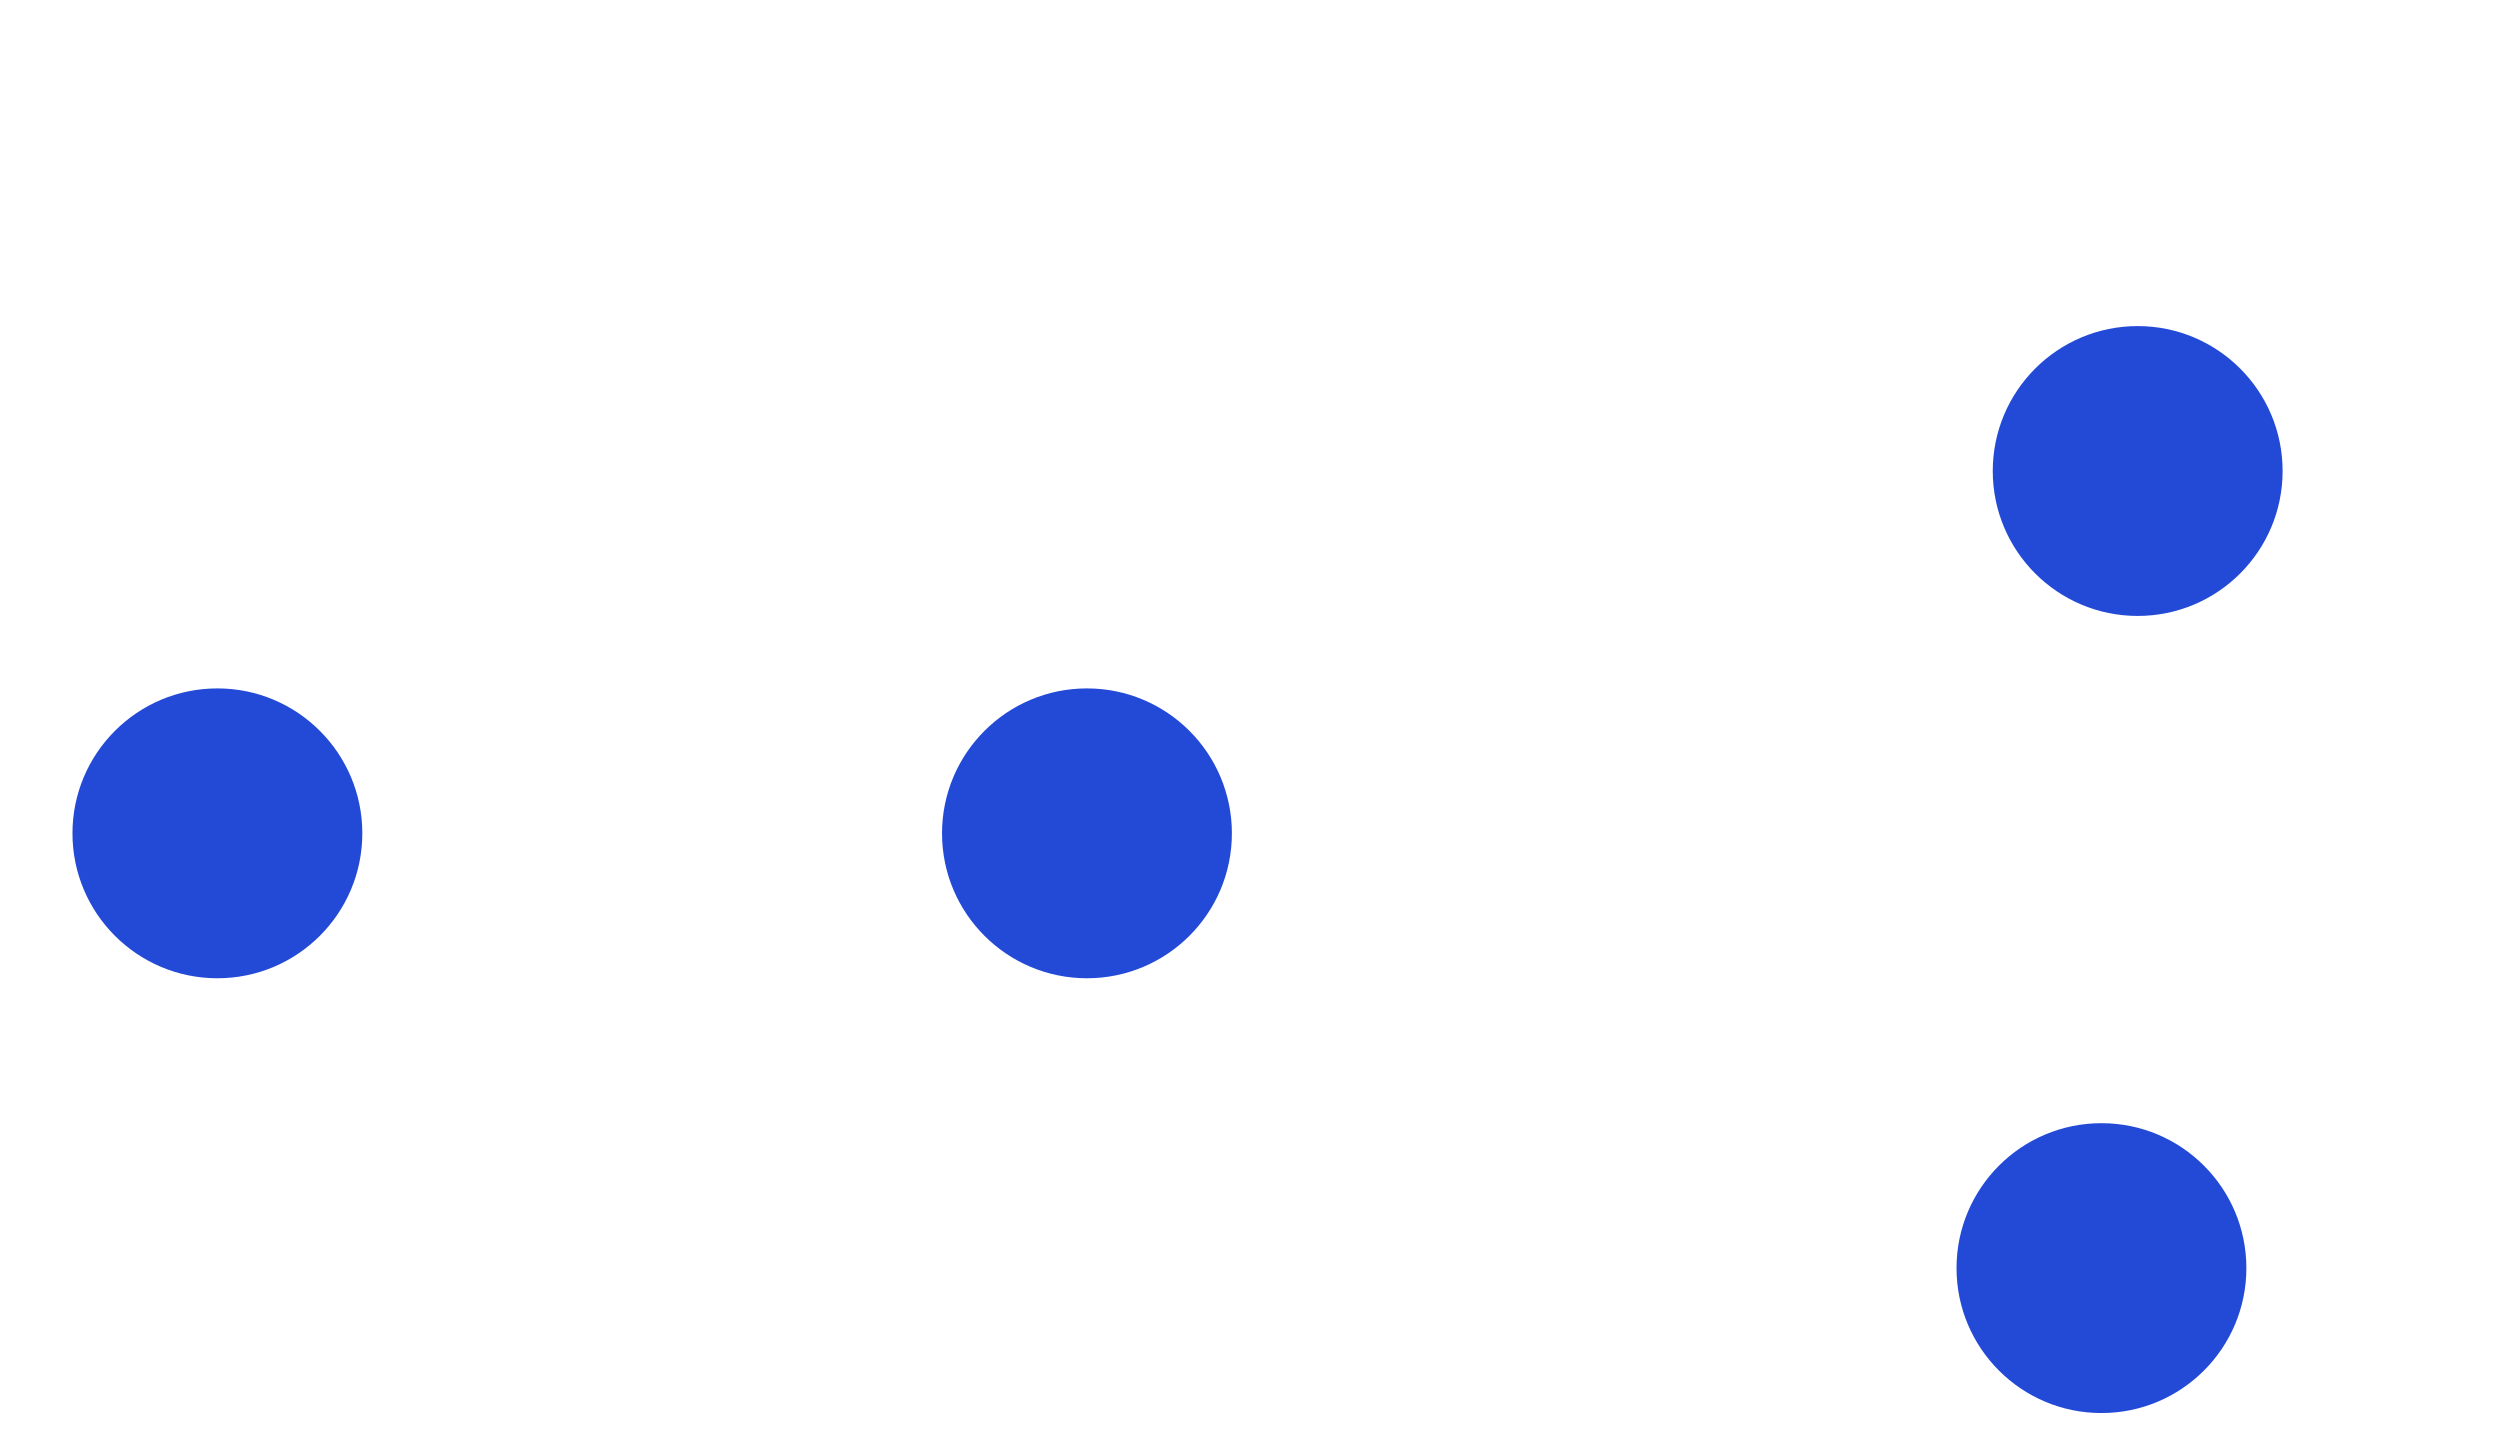 <svg width="69" height="40" viewBox="0 0 69 40" fill="none" xmlns="http://www.w3.org/2000/svg">
<g filter="url(#filter0_di_230_30)">
<path d="M60.71 5.181C60.71 5.181 49.291 0.568 42.724 3.181C36.426 5.687 31.224 16.181 31.224 16.181" stroke="white" stroke-width="4"/>
<path d="M60.71 26.669C60.71 26.669 49.291 31.282 42.724 28.669C36.426 26.163 31.224 15.669 31.224 15.669" stroke="white" stroke-width="4"/>
<line y1="-2" x2="25" y2="-2" transform="matrix(-1 0 0 1 32 16.669)" stroke="white" stroke-width="4"/>
<circle cx="4" cy="4" r="4" transform="matrix(-1 0 0 1 64 23)" fill="#234AD6"/>
<circle cx="4" cy="4" r="4" transform="matrix(-1 0 0 1 36 11)" fill="#234AD6"/>
<circle cx="4" cy="4" r="4" transform="matrix(-1 0 0 1 12 11)" fill="#234AD6"/>
<circle cx="4" cy="4" r="4" transform="matrix(-1 0 0 1 65 1)" fill="#234AD6"/>
</g>
<defs>
<filter id="filter0_di_230_30" x="0" y="0.38" width="69" height="39.09" filterUnits="userSpaceOnUse" color-interpolation-filters="sRGB">
<feFlood flood-opacity="0" result="BackgroundImageFix"/>
<feColorMatrix in="SourceAlpha" type="matrix" values="0 0 0 0 0 0 0 0 0 0 0 0 0 0 0 0 0 0 127 0" result="hardAlpha"/>
<feOffset dy="4"/>
<feGaussianBlur stdDeviation="2"/>
<feComposite in2="hardAlpha" operator="out"/>
<feColorMatrix type="matrix" values="0 0 0 0 0 0 0 0 0 0 0 0 0 0 0 0 0 0 0.25 0"/>
<feBlend mode="normal" in2="BackgroundImageFix" result="effect1_dropShadow_230_30"/>
<feBlend mode="normal" in="SourceGraphic" in2="effect1_dropShadow_230_30" result="shape"/>
<feColorMatrix in="SourceAlpha" type="matrix" values="0 0 0 0 0 0 0 0 0 0 0 0 0 0 0 0 0 0 127 0" result="hardAlpha"/>
<feOffset dx="-2" dy="4"/>
<feGaussianBlur stdDeviation="2"/>
<feComposite in2="hardAlpha" operator="arithmetic" k2="-1" k3="1"/>
<feColorMatrix type="matrix" values="0 0 0 0 0 0 0 0 0 0 0 0 0 0 0 0 0 0 0.25 0"/>
<feBlend mode="normal" in2="shape" result="effect2_innerShadow_230_30"/>
</filter>
</defs>
</svg>
